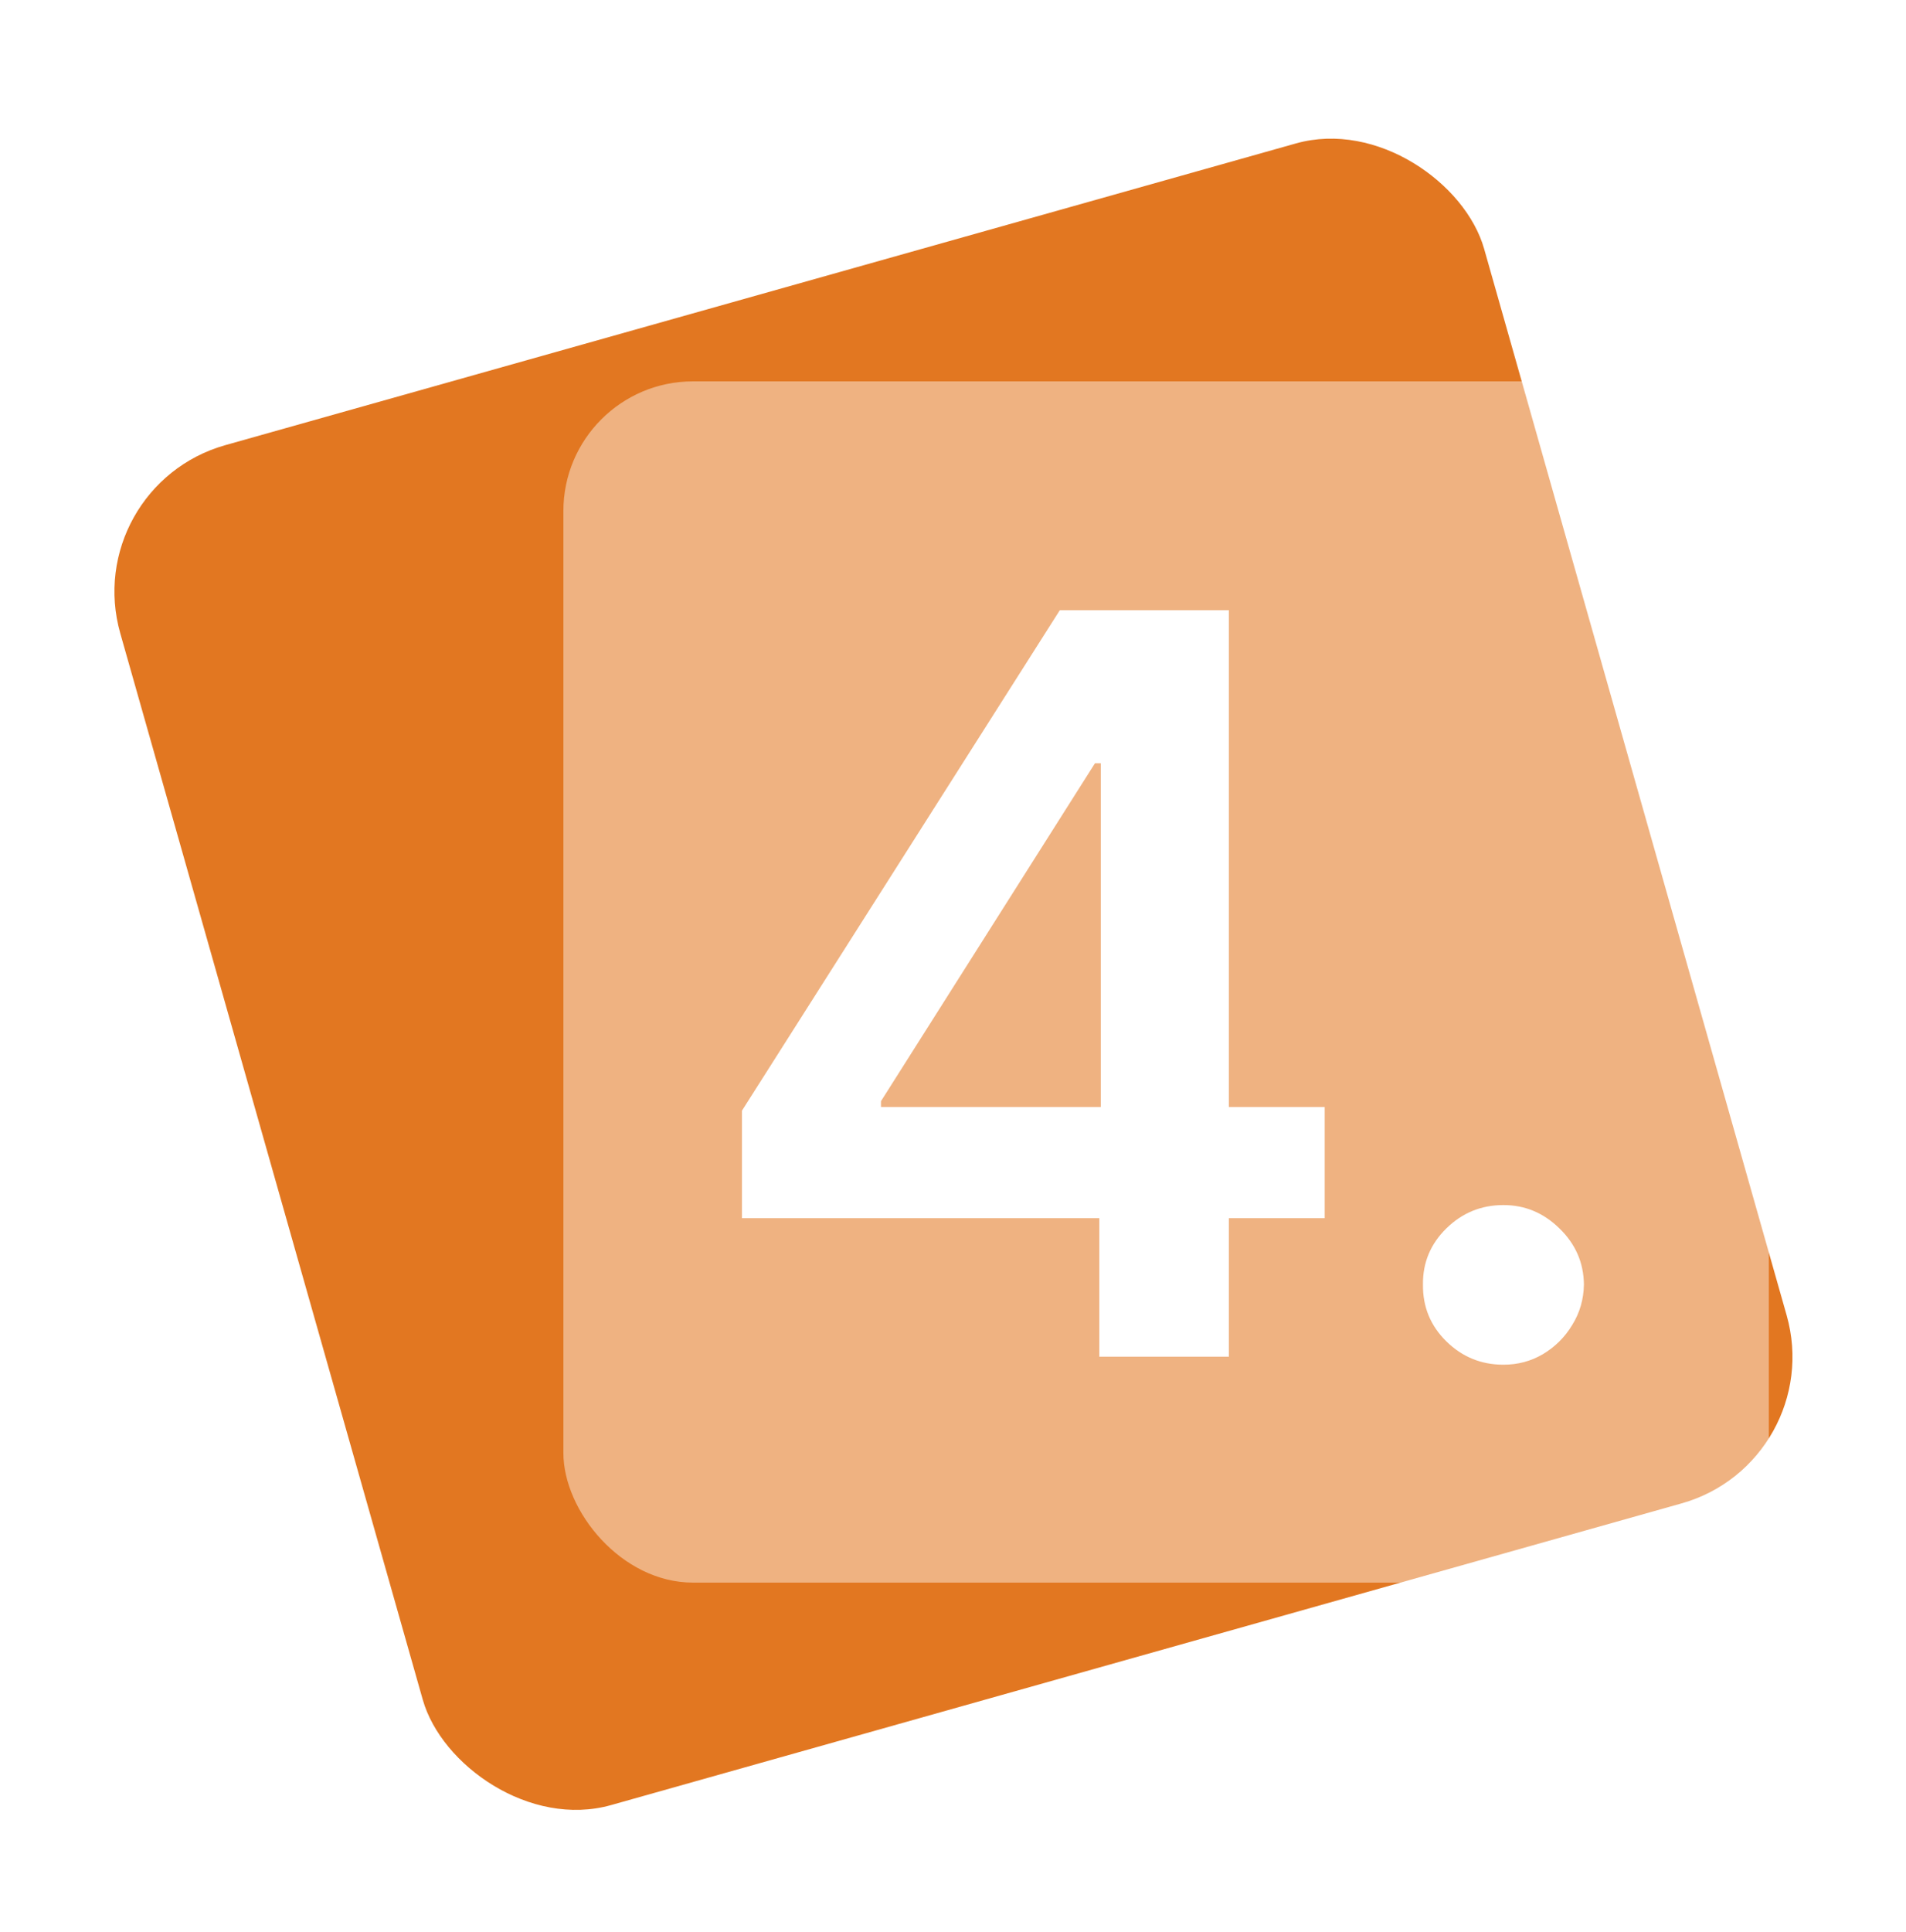 <svg width="75" height="76" viewBox="0 0 75 76" fill="none" xmlns="http://www.w3.org/2000/svg">
<g filter="url(#filter0_d_58_897)">
<rect width="55.788" height="55.602" rx="6" transform="matrix(0.962 -0.271 0.273 0.962 3.094 15.135)" fill="#E27721"/>
<g filter="url(#filter1_b_58_897)">
<rect x="22.169" y="11" width="47.433" height="47.248" rx="5.1" fill="white" fill-opacity="0.43"/>
</g>
<path d="M29.196 43.914V39.685L41.704 20H45.245V26.021H43.086L34.666 39.312V39.541H52.125V43.914H29.196ZM43.258 49.362V42.624L43.316 40.731V20H48.354V49.362H43.258Z" fill="white"/>
<path d="M59.159 49.677C58.286 49.677 57.538 49.372 56.914 48.76C56.29 48.148 55.983 47.403 55.993 46.523C55.983 45.663 56.29 44.927 56.914 44.315C57.538 43.704 58.286 43.398 59.159 43.398C60.004 43.398 60.738 43.704 61.361 44.315C61.995 44.927 62.316 45.663 62.326 46.523C62.316 47.106 62.163 47.637 61.865 48.115C61.577 48.593 61.193 48.975 60.714 49.262C60.243 49.539 59.725 49.677 59.159 49.677Z" fill="white"/>
</g>
<defs>
<filter id="filter0_d_58_897" x="0.504" y="1.401" width="74.07" height="73.818" filterUnits="userSpaceOnUse" color-interpolation-filters="sRGB">
<feFlood flood-opacity="0" result="BackgroundImageFix"/>
<feColorMatrix in="SourceAlpha" type="matrix" values="0 0 0 0 0 0 0 0 0 0 0 0 0 0 0 0 0 0 127 0" result="hardAlpha"/>
<feOffset dy="4"/>
<feGaussianBlur stdDeviation="2"/>
<feComposite in2="hardAlpha" operator="out"/>
<feColorMatrix type="matrix" values="0 0 0 0 0 0 0 0 0 0 0 0 0 0 0 0 0 0 0.25 0"/>
<feBlend mode="normal" in2="BackgroundImageFix" result="effect1_dropShadow_58_897"/>
<feBlend mode="normal" in="SourceGraphic" in2="effect1_dropShadow_58_897" result="shape"/>
</filter>
<filter id="filter1_b_58_897" x="10.169" y="-1" width="71.433" height="71.248" filterUnits="userSpaceOnUse" color-interpolation-filters="sRGB">
<feFlood flood-opacity="0" result="BackgroundImageFix"/>
<feGaussianBlur in="BackgroundImageFix" stdDeviation="6"/>
<feComposite in2="SourceAlpha" operator="in" result="effect1_backgroundBlur_58_897"/>
<feBlend mode="normal" in="SourceGraphic" in2="effect1_backgroundBlur_58_897" result="shape"/>
</filter>
</defs>
</svg>
